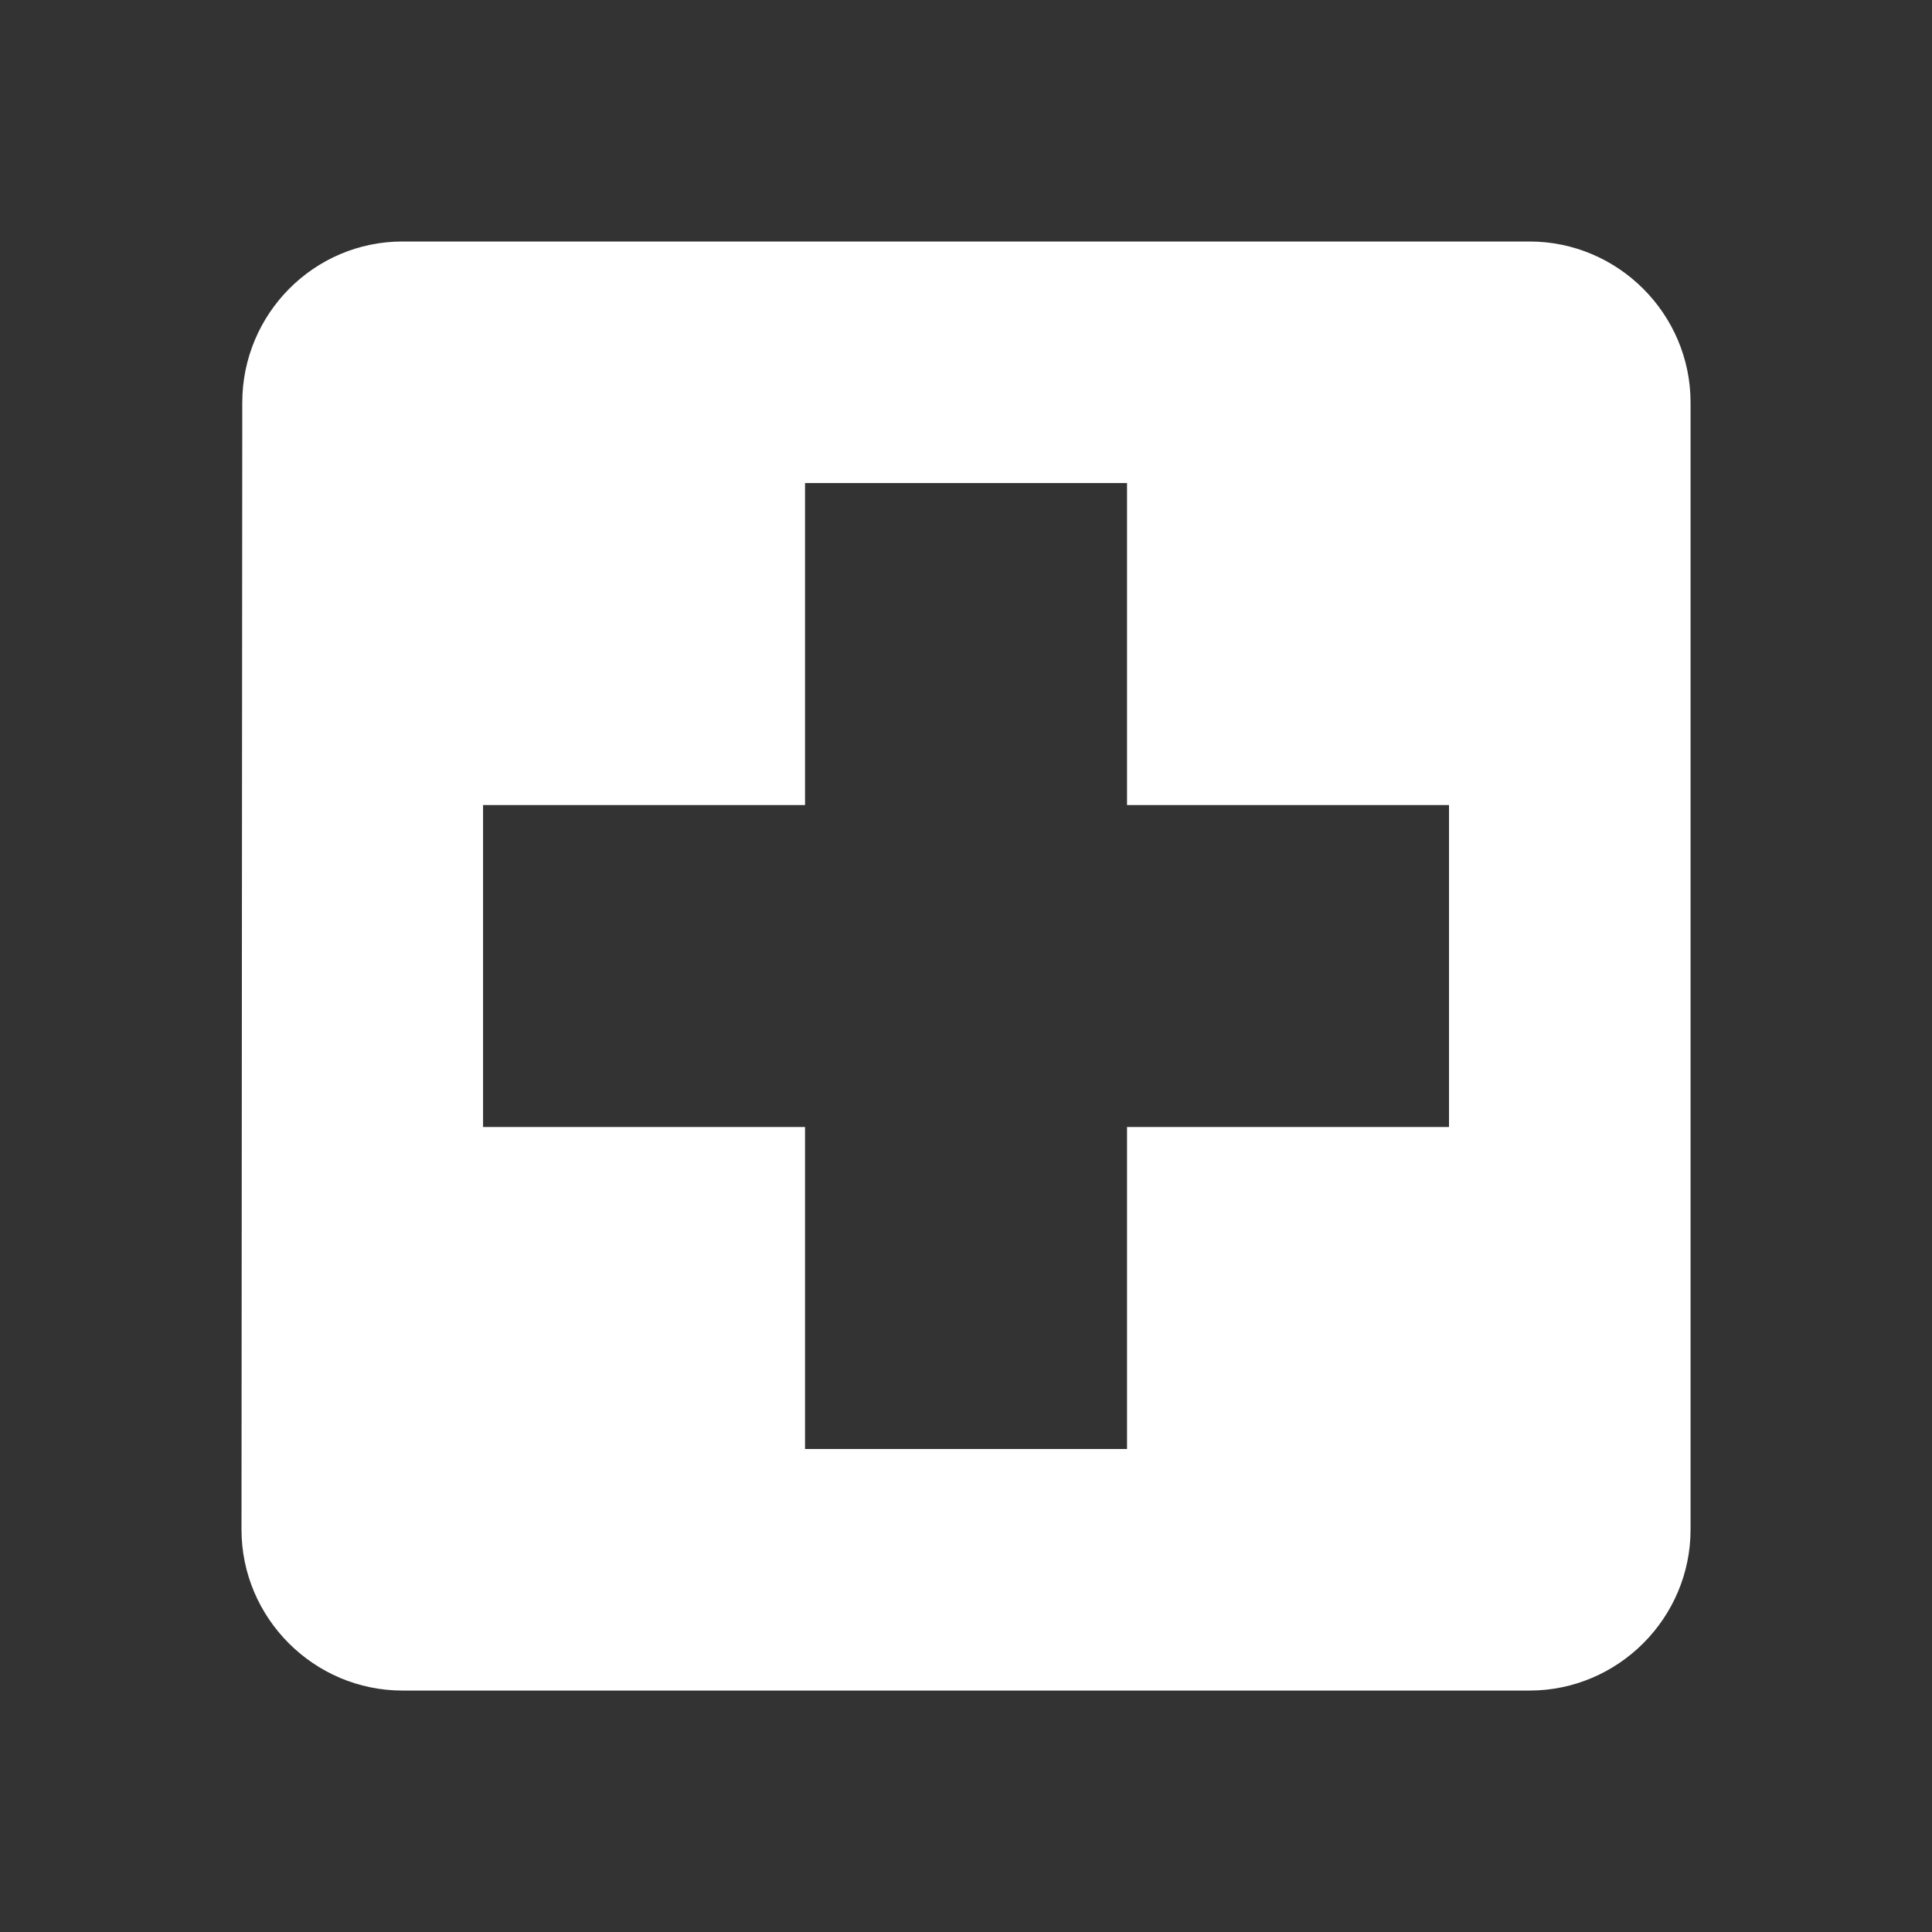 <!-- Generated by IcoMoon.io -->
<svg version="1.1" xmlns="http://www.w3.org/2000/svg" width="32" height="32" viewBox="0 0 32 32">
<rect x="0" y="0" width="32" height="32" fill="#333333" stroke="none"/>
<title>mt-local_hospital</title>
<path fill="#fff" d="M25.333 4h-18.667c-1.467 0-2.653 1.2-2.653 2.667l-0.013 18.667c0 1.467 1.2 2.667 2.667 2.667h18.667c1.467 0 2.667-1.2 2.667-2.667v-18.667c0-1.467-1.2-2.667-2.667-2.667v0zM24 18.667h-5.333v5.333h-5.333v-5.333h-5.333v-5.333h5.333v-5.333h5.333v5.333h5.333v5.333z"></path>
</svg>
